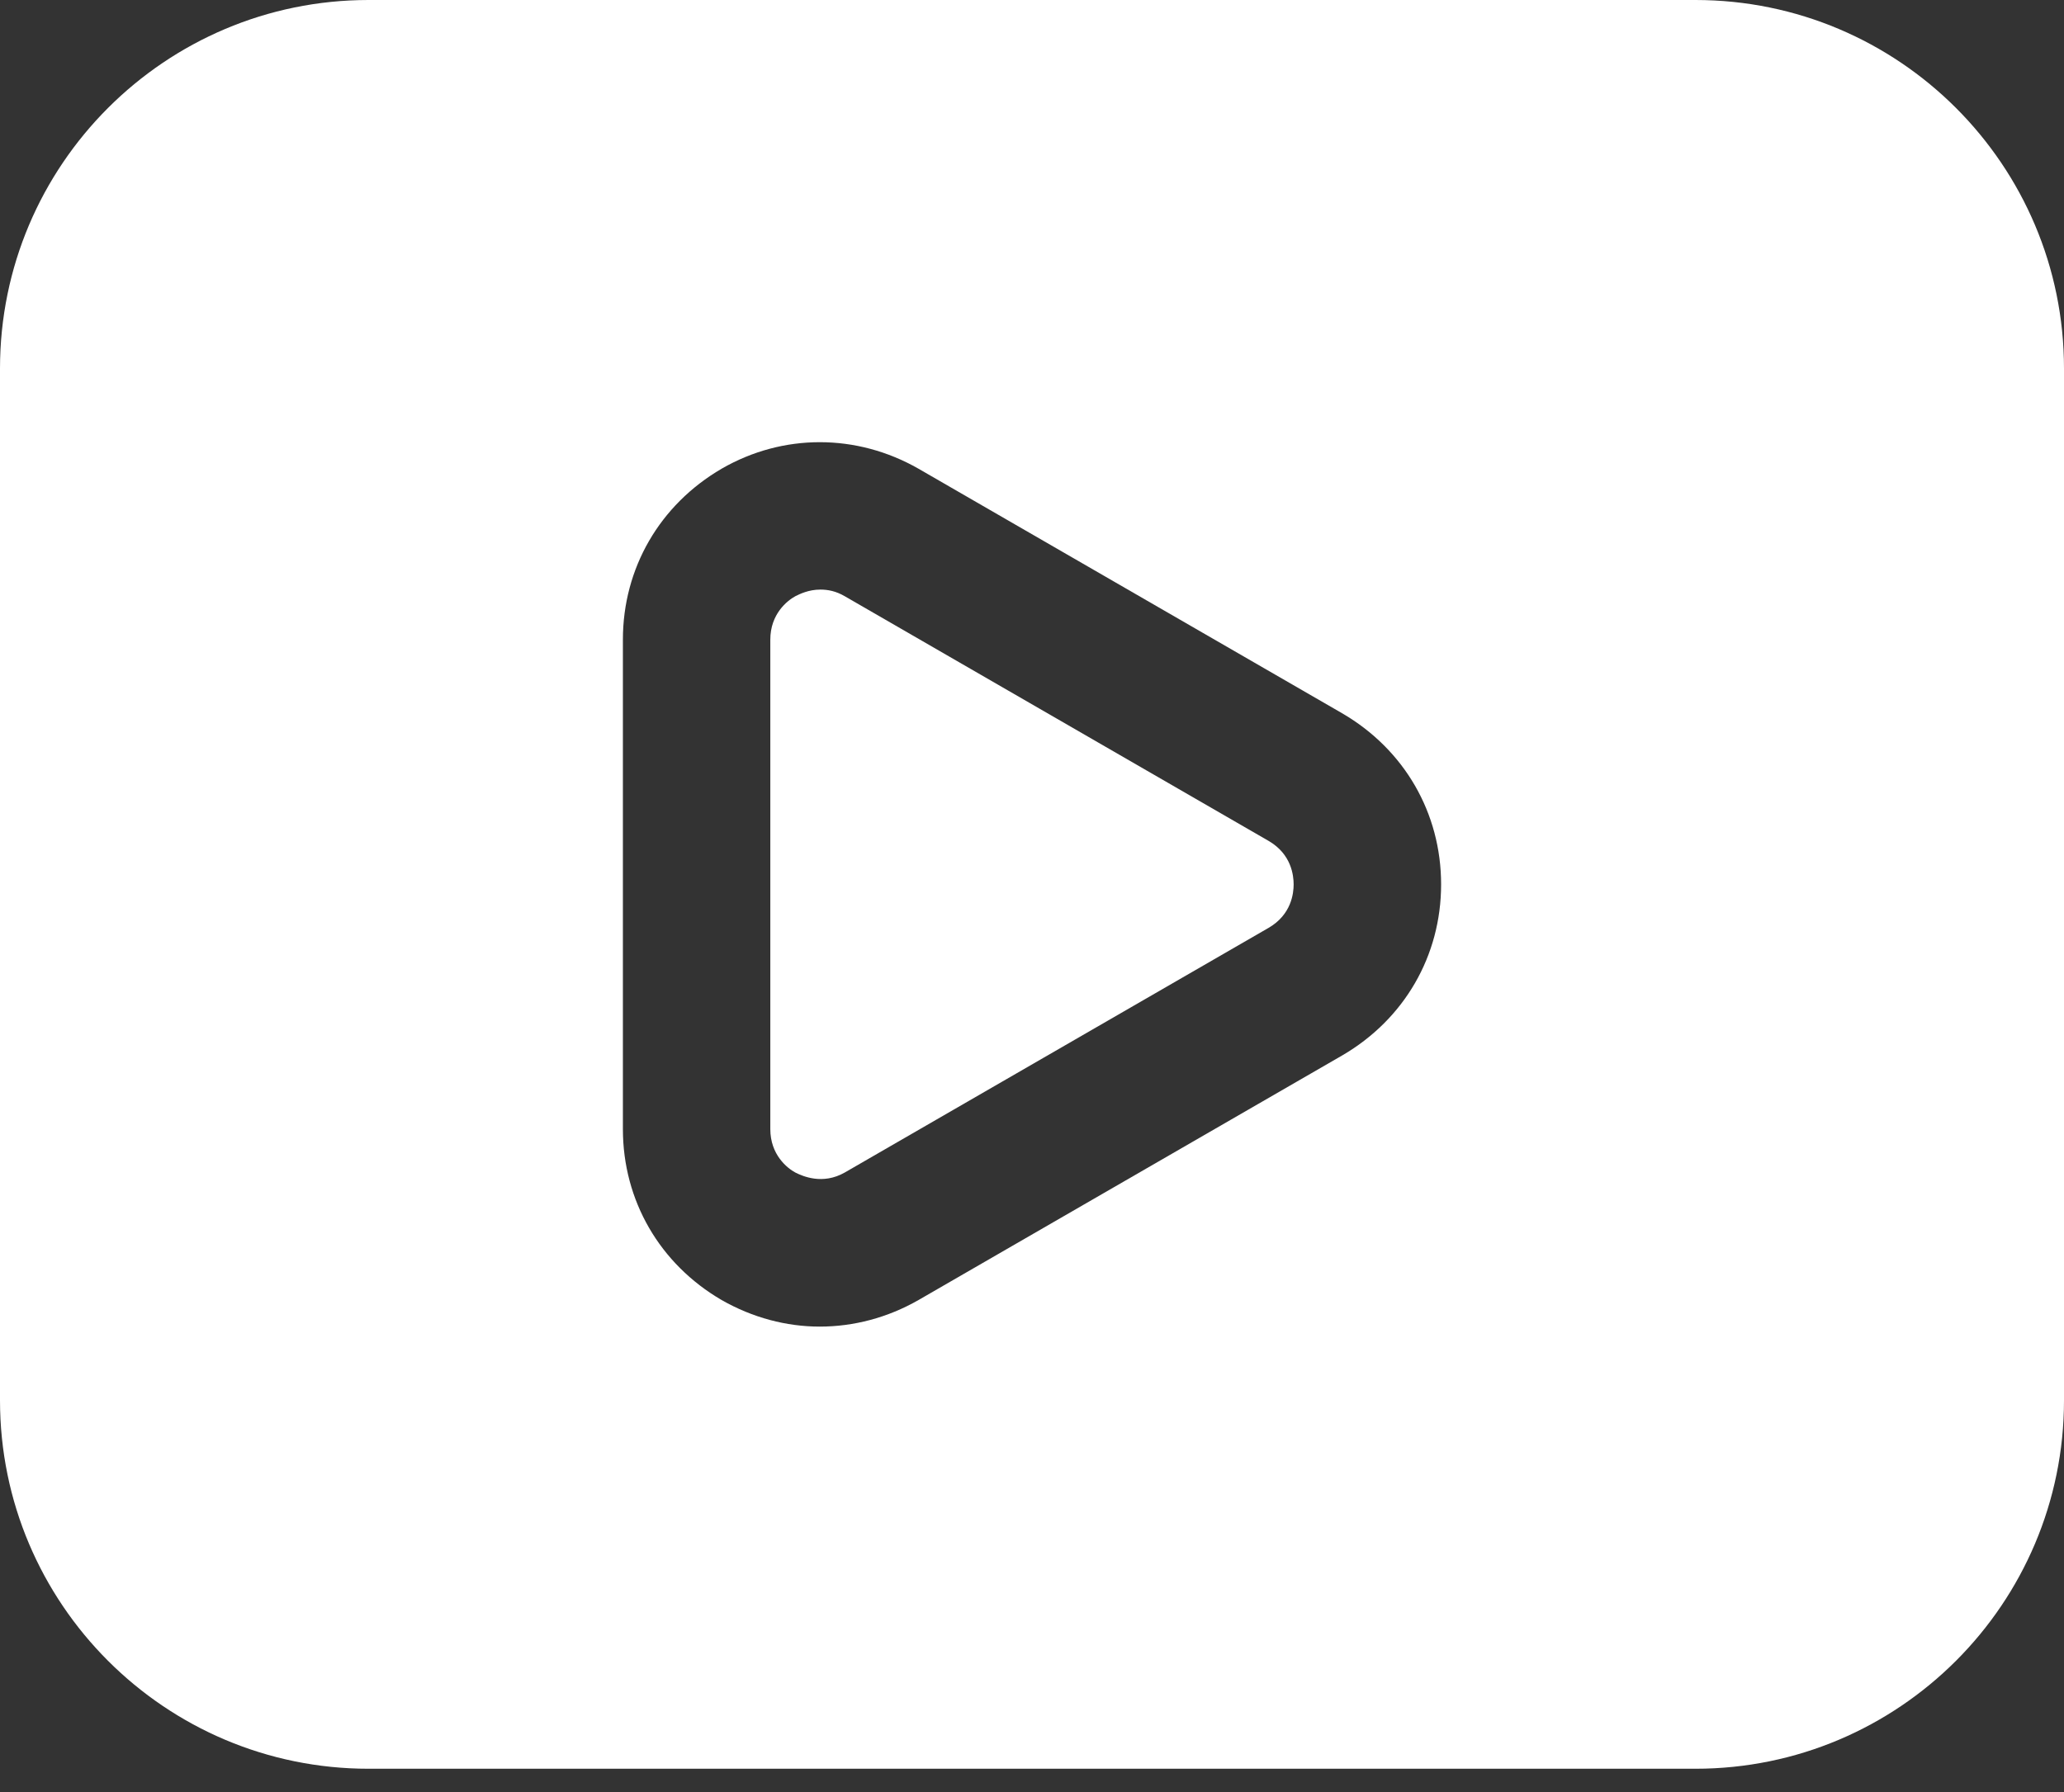 <svg width="38" height="33" viewBox="0 0 38 33" fill="none" xmlns="http://www.w3.org/2000/svg">
<rect x="0" y="0" width="38" height="33" fill="#333333" stroke="none"/>
<path d="M6.786 32.571H31.214C34.96 32.571 38 29.531 38 25.786V6.786C38 3.04 34.96 0 31.214 0H6.786C3.04 0 0 3.04 0 6.786V25.786C0 29.531 3.04 32.571 6.786 32.571ZM11.468 11.78C11.468 10.463 12.146 9.296 13.286 8.631C14.413 7.98 15.77 7.98 16.91 8.631L24.714 13.137C25.854 13.802 26.532 14.969 26.532 16.286C26.532 17.602 25.854 18.769 24.714 19.434L16.91 23.94C16.34 24.266 15.716 24.429 15.091 24.429C14.481 24.429 13.857 24.266 13.286 23.94C12.146 23.275 11.468 22.108 11.468 20.791V11.78Z" fill="white"/>
<path d="M14.643 21.592C14.779 21.66 15.145 21.823 15.552 21.592L23.356 17.086C23.777 16.842 23.817 16.449 23.817 16.286C23.817 16.123 23.777 15.729 23.356 15.485L15.552 10.979C15.389 10.884 15.24 10.857 15.104 10.857C14.887 10.857 14.724 10.939 14.643 10.979C14.494 11.061 14.182 11.305 14.182 11.78V20.791C14.182 21.266 14.494 21.511 14.643 21.592Z" fill="white"/>
</svg>
